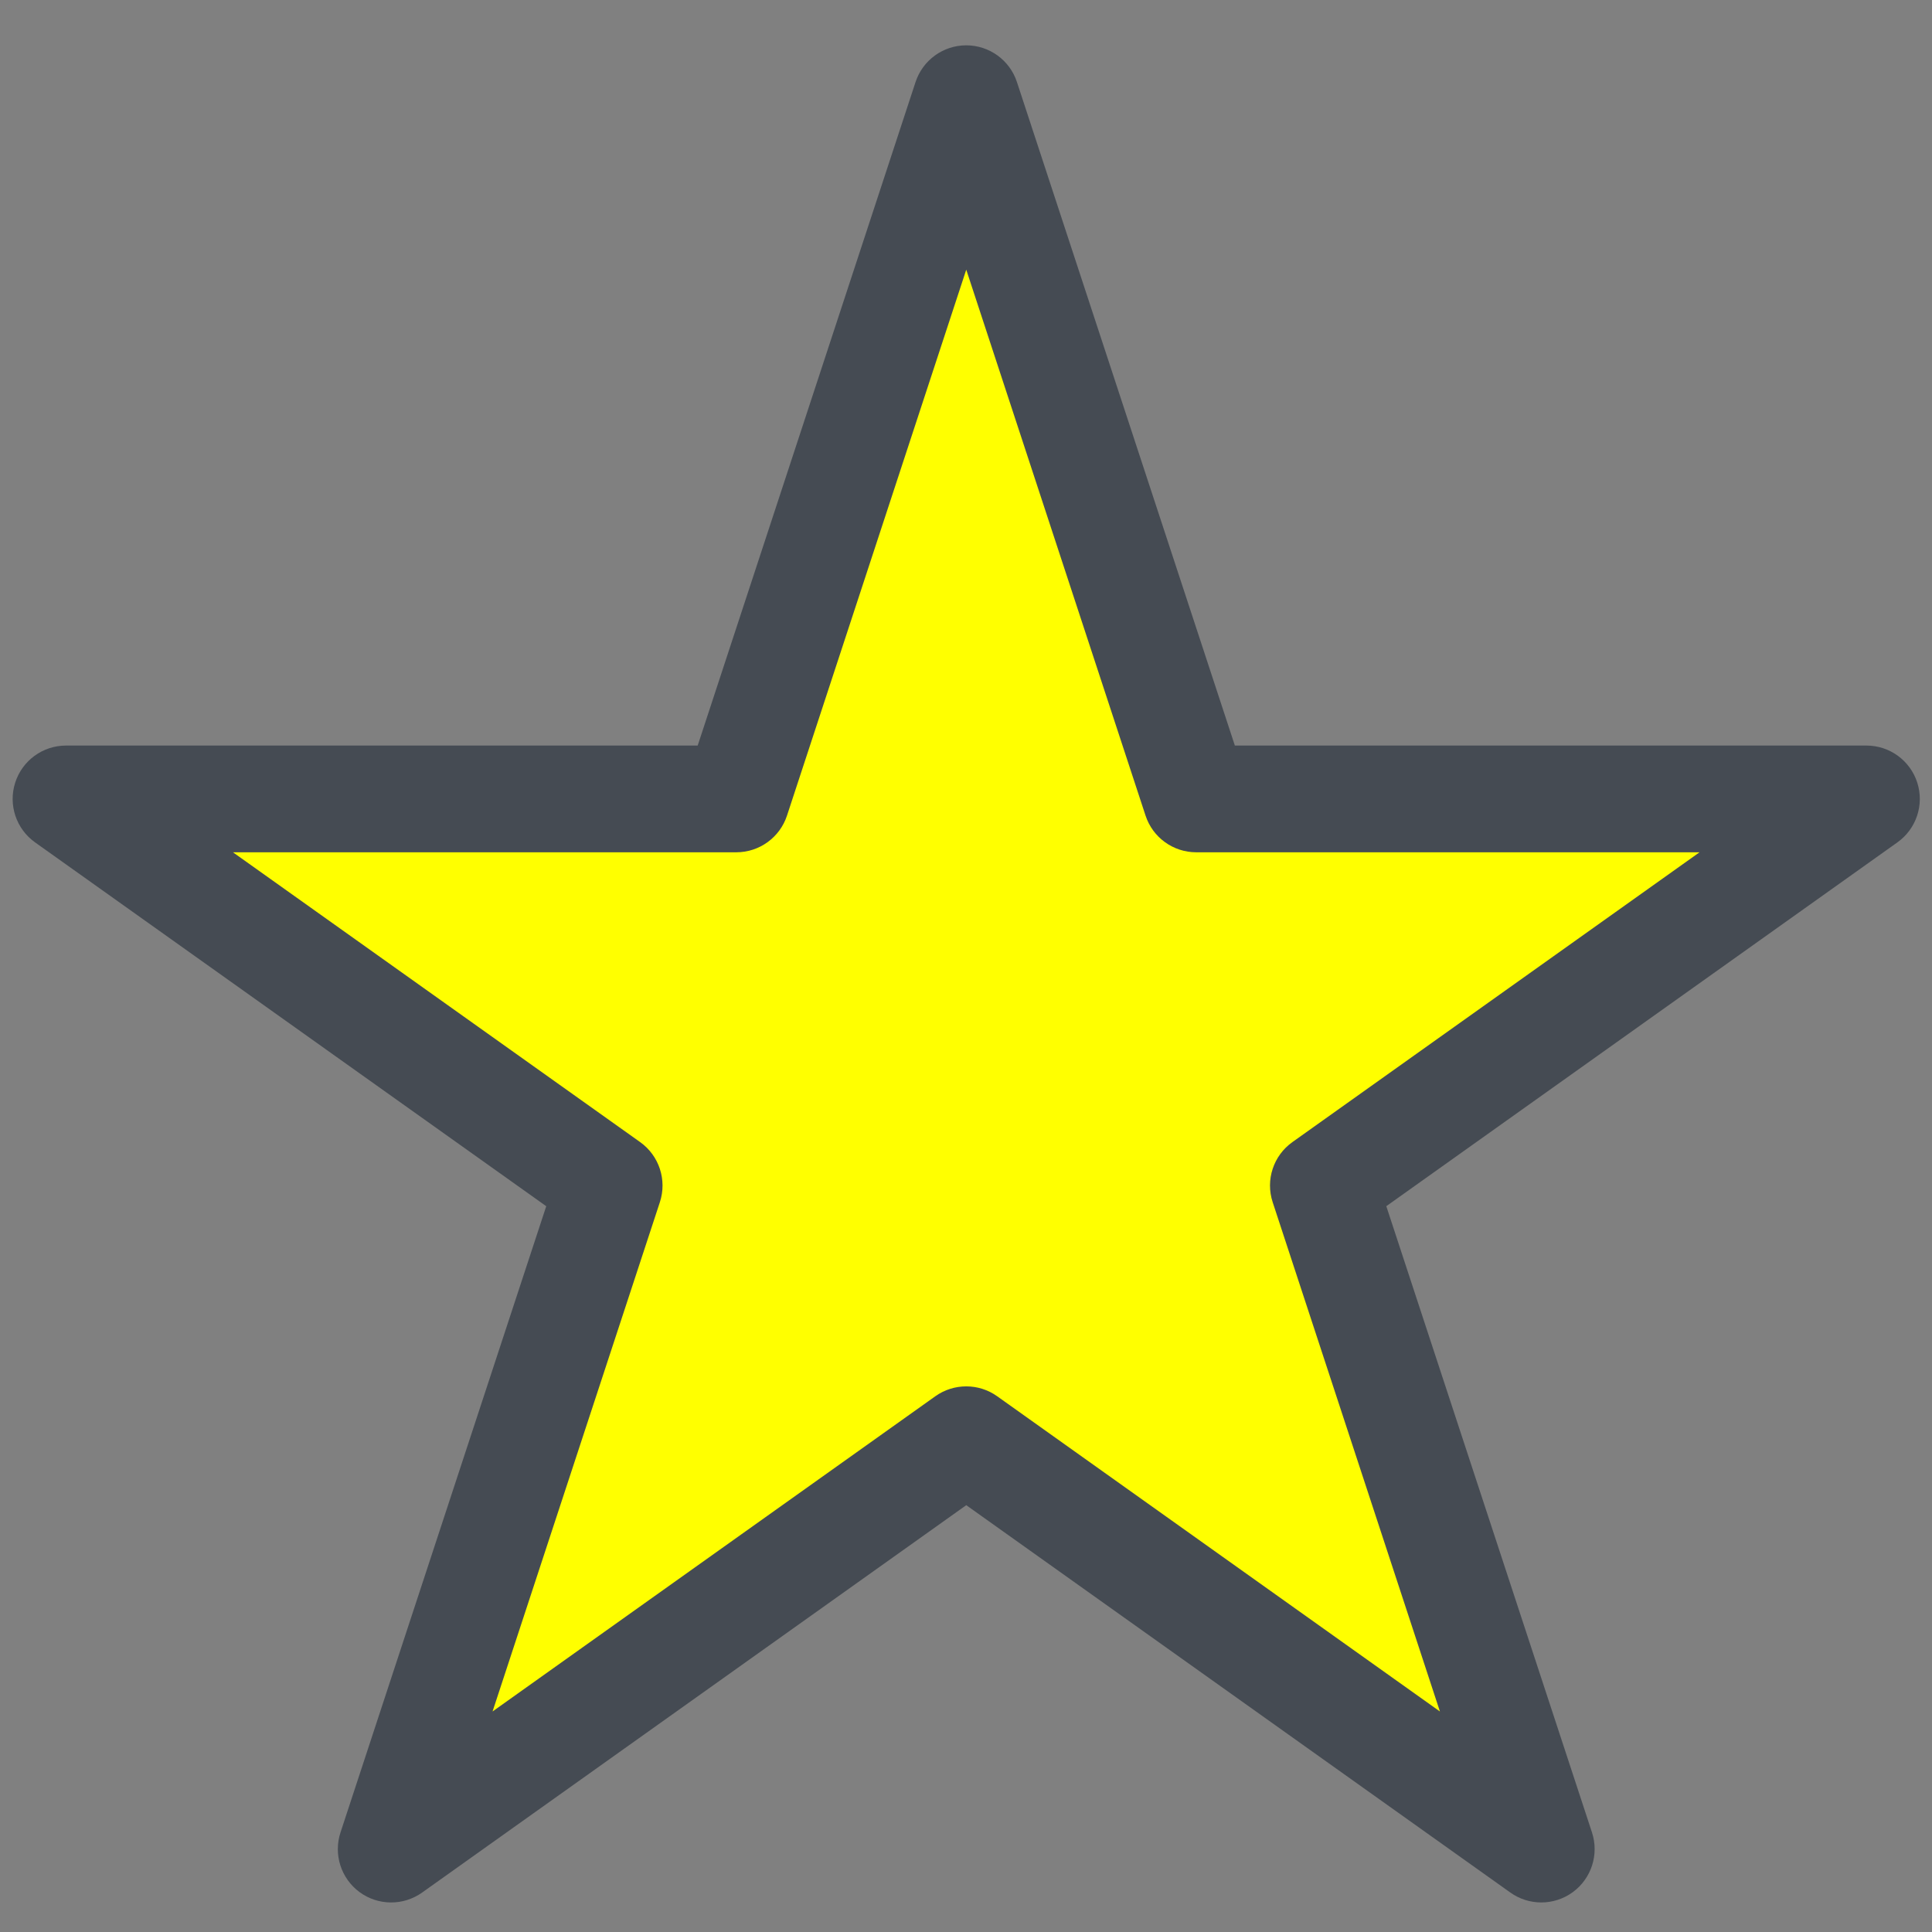 <svg width="91" height="91" xmlns="http://www.w3.org/2000/svg">

 <rect width="100%" height="100%" fill="#808080" stroke="none"/>

 <g>
  <title>background</title>
  <rect fill="none" id="canvas_background" height="402" width="582" y="-1" x="-1"/>
 </g>
 <g>
  <title>Layer 1</title>
  <polygon id="svg_3" points="87.912,37.63 56.344,37.63 45.512,4.648 34.682,37.63 3.109,37.63 28.693,55.84 18.424,87.096     45.512,67.813 72.597,87.096 62.332,55.84   " fill="#ffff00"/>
  <path id="svg_4" fill="#454b53" d="m72.597,89.608c-0.511,0 -1.021,-0.155 -1.457,-0.466l-25.628,-18.246l-25.631,18.247c-0.885,0.629 -2.074,0.62 -2.947,-0.023c-0.873,-0.645 -1.235,-1.776 -0.896,-2.808l9.691,-29.498l-24.077,-17.137c-0.891,-0.634 -1.27,-1.771 -0.936,-2.812c0.332,-1.041 1.3,-1.748 2.393,-1.748l29.753,0l10.262,-31.253c0.339,-1.031 1.302,-1.729 2.388,-1.729c1.085,0 2.048,0.697 2.387,1.729l10.265,31.253l29.749,0c1.094,0 2.061,0.707 2.394,1.748s-0.046,2.178 -0.937,2.812l-24.073,17.136l9.688,29.498c0.338,1.031 -0.023,2.164 -0.898,2.808c-0.443,0.326 -0.967,0.489 -1.49,0.489zm-27.085,-24.308c0.51,0 1.021,0.155 1.457,0.466l20.854,14.848l-7.878,-23.989c-0.344,-1.046 0.033,-2.193 0.93,-2.831l19.176,-13.65l-23.707,0c-1.086,0 -2.049,-0.697 -2.387,-1.729l-8.445,-25.713l-8.443,25.713c-0.338,1.031 -1.301,1.729 -2.387,1.729l-23.709,0l19.178,13.65c0.896,0.638 1.273,1.785 0.93,2.831l-7.881,23.988l20.855,-14.847c0.435,-0.311 0.946,-0.466 1.457,-0.466z"/>
 </g>
</svg>